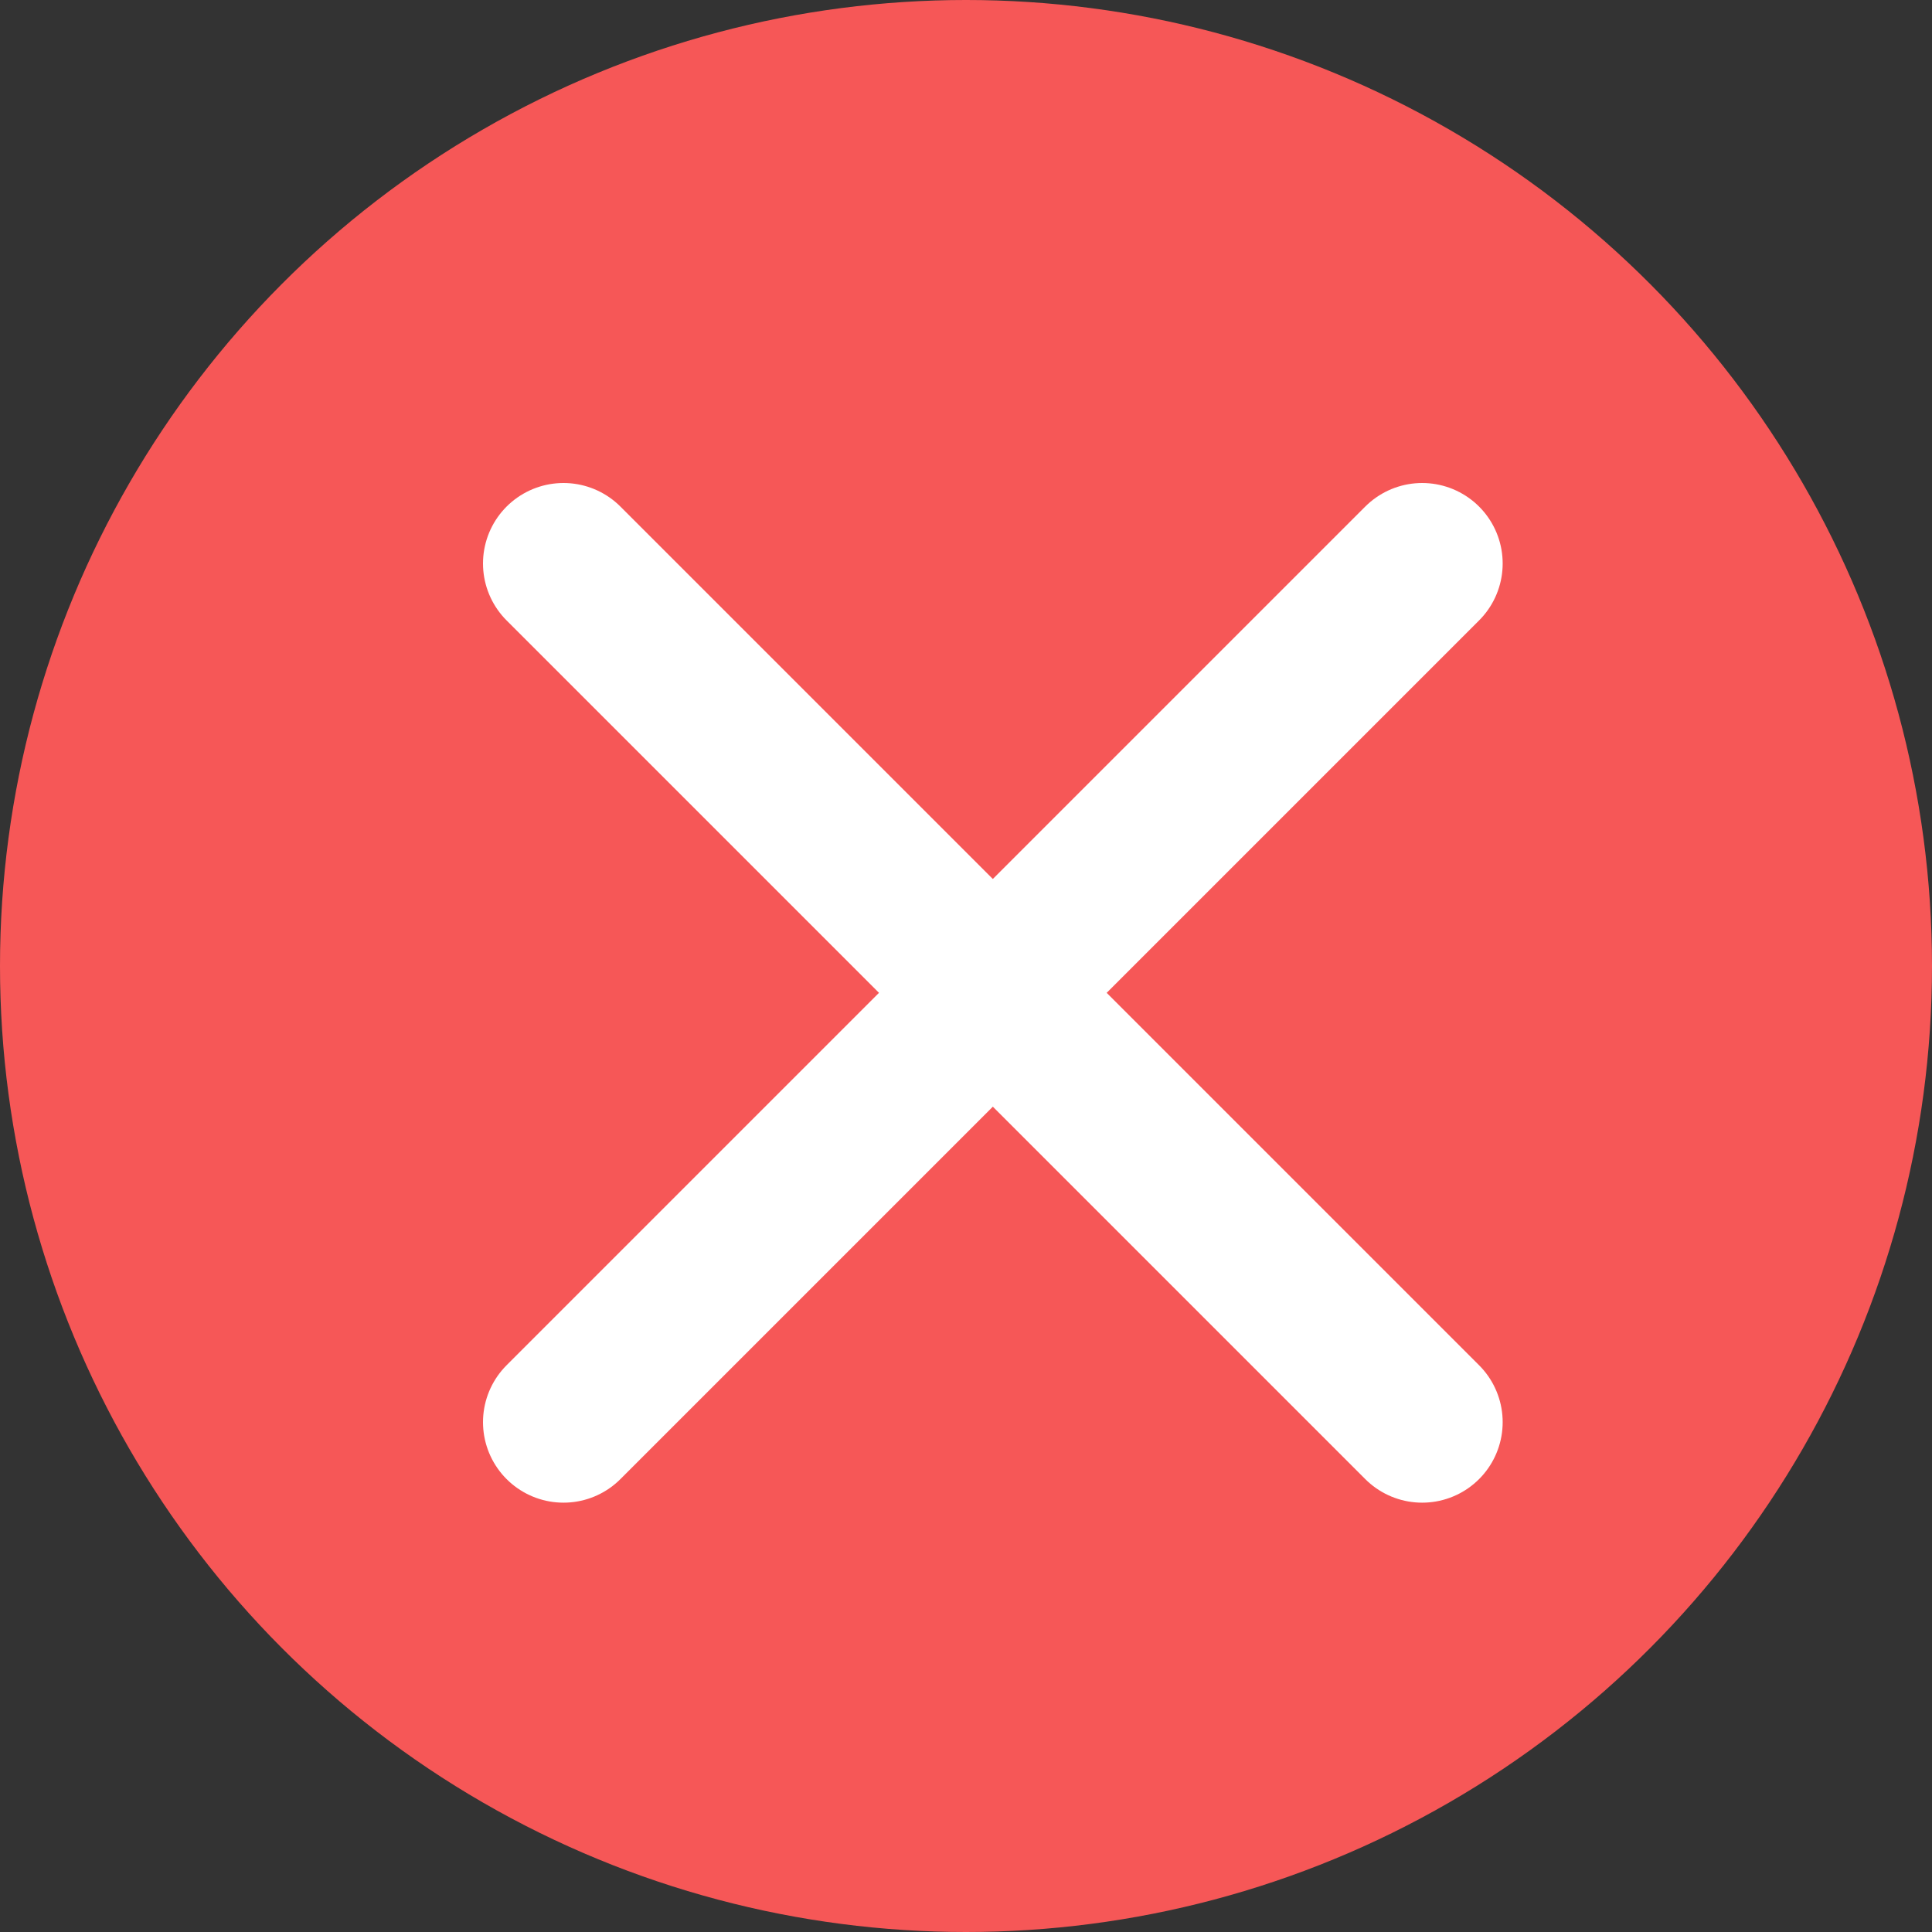 <svg id="Component_3_1" data-name="Component 3 – 1" xmlns="http://www.w3.org/2000/svg" width="36" height="36" viewBox="0 0 36 36">
  <rect x="0" y="0" width="36" height="36" fill="#333333" stroke="none"/>
  <circle id="Ellipse_1" data-name="Ellipse 1" cx="18" cy="18" r="18" fill="#f65757"/>
  <line id="Line_1" data-name="Line 1" x2="16" y2="16" transform="translate(10.5 10.5)" fill="none" stroke="#fff" stroke-linecap="round" stroke-width="3"/>
  <line id="Line_2" data-name="Line 2" x2="16" y2="16" transform="translate(26.5 10.5) rotate(90)" fill="none" stroke="#fff" stroke-linecap="round" stroke-width="3"/>
</svg>
